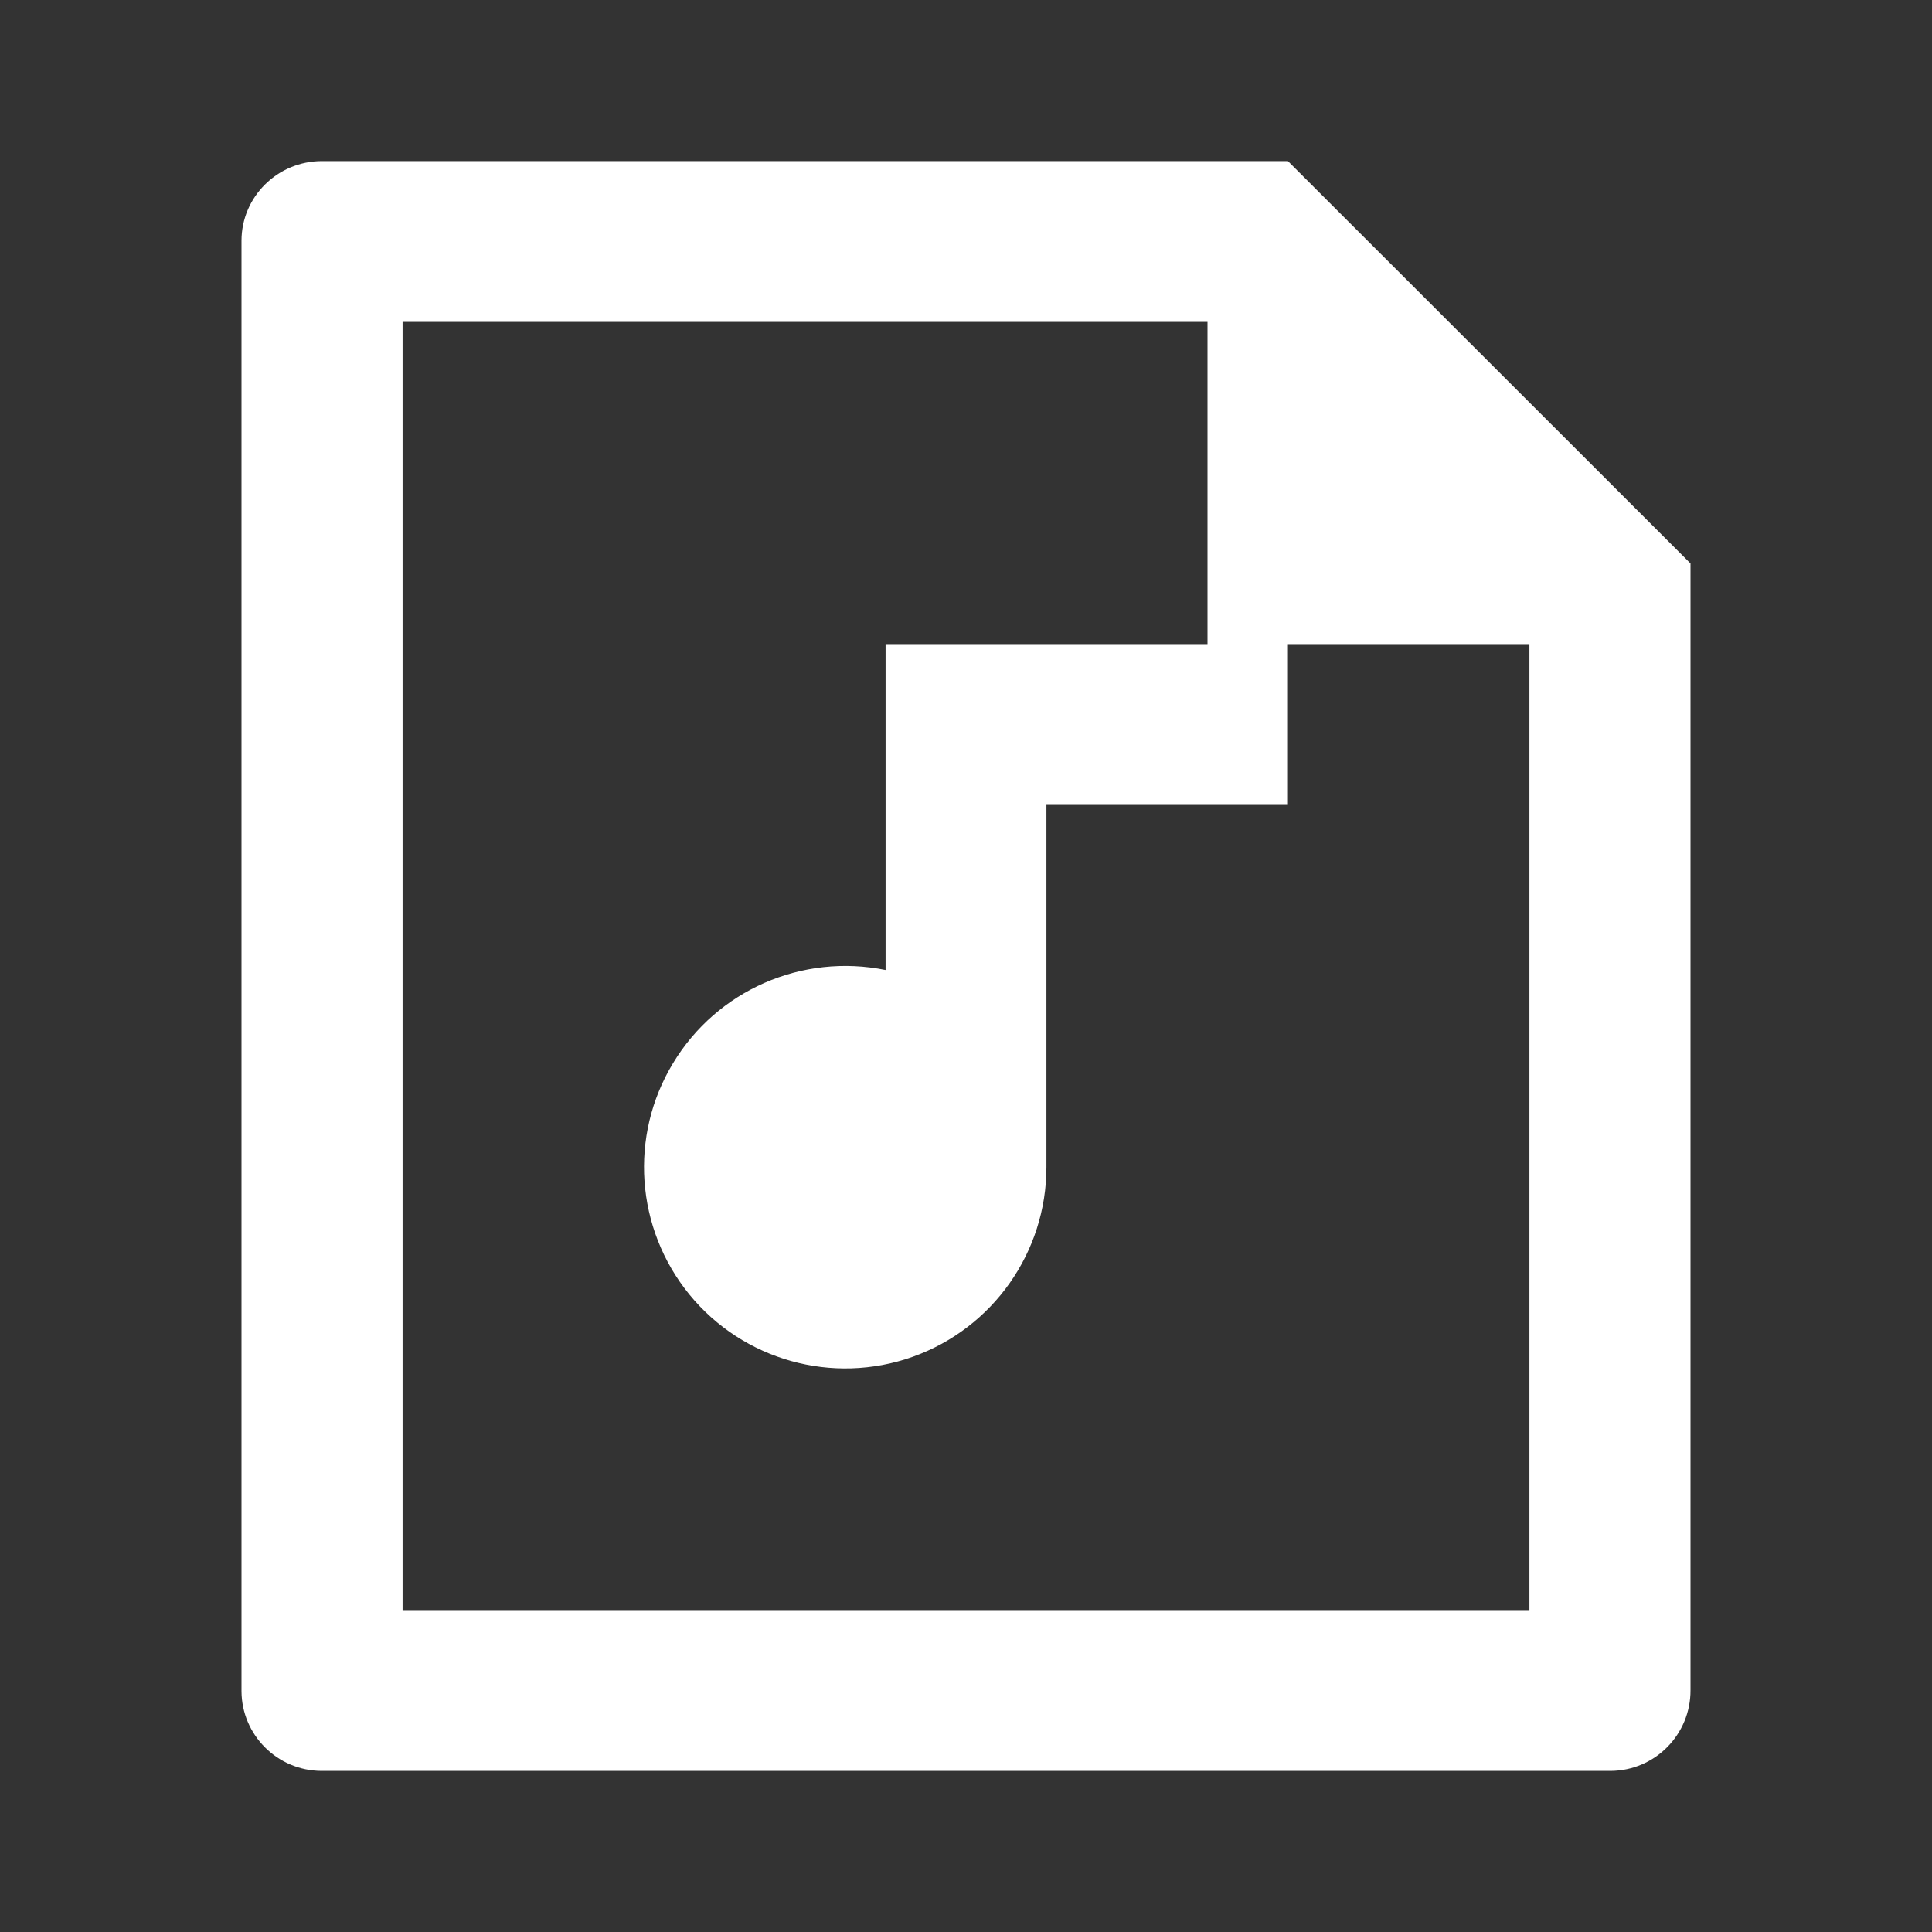 <?xml version="1.0" encoding="UTF-8"?>
<svg xmlns="http://www.w3.org/2000/svg" xmlns:xlink="http://www.w3.org/1999/xlink" width="32" height="32" viewBox="0 0 32 32" version="1.1">
<rect x="0" y="0" width="32" height="32" fill="#333333" stroke="none"/>
<g id="surface1">
<path style=" stroke:none;fill-rule:nonzero;fill:rgb(100%,100%,100%);fill-opacity:1;" d="M 21.332 10.668 L 21.332 13.332 L 17.332 13.332 L 17.332 19.332 C 17.332 20.742 16.445 22 15.117 22.473 C 13.789 22.945 12.309 22.531 11.418 21.441 C 10.527 20.348 10.418 18.812 11.148 17.609 C 11.875 16.402 13.285 15.785 14.668 16.066 L 14.668 10.668 L 20 10.668 L 20 5.332 L 6.668 5.332 L 6.668 26.668 L 25.332 26.668 L 25.332 10.668 Z M 4 3.988 C 4 3.258 4.598 2.668 5.332 2.668 L 21.332 2.668 L 28 9.332 L 28 27.992 C 28.004 28.727 27.414 29.328 26.676 29.332 L 5.324 29.332 C 4.594 29.328 4.004 28.738 4 28.012 Z M 4 3.988 "/>
</g>
</svg>
